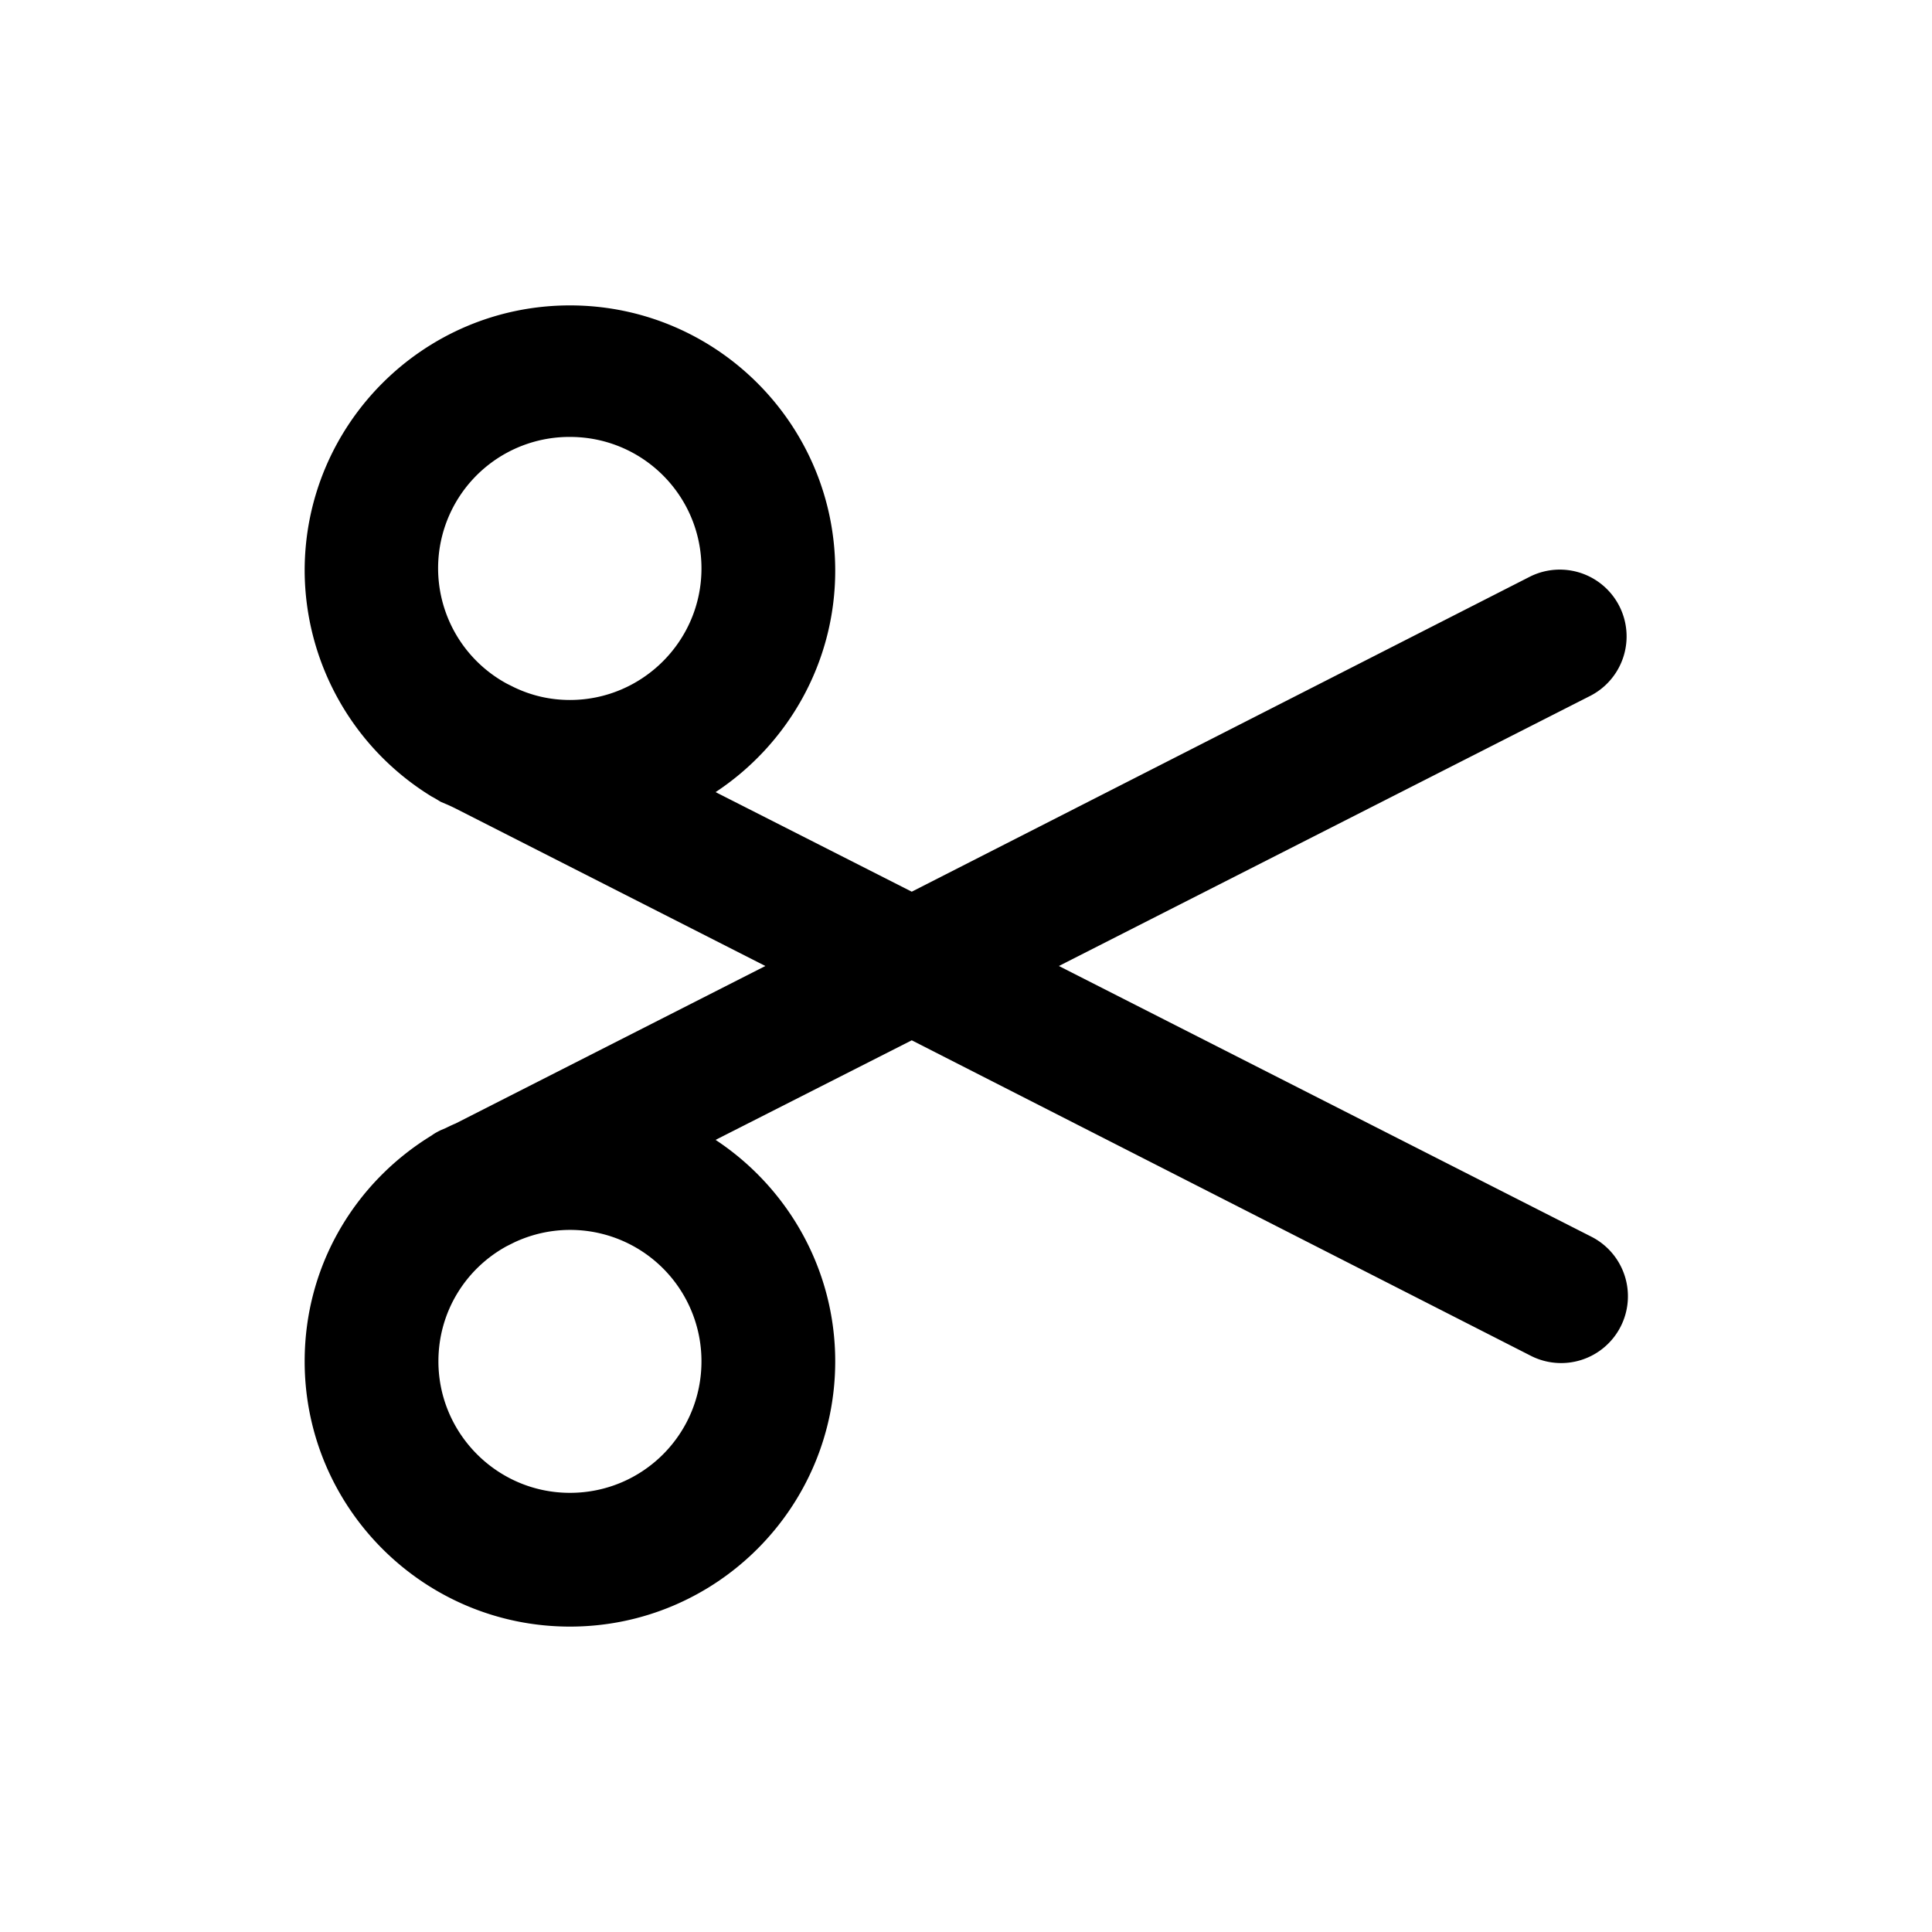 <svg xmlns="http://www.w3.org/2000/svg" width="26" height="26" fill="currentColor" class="sym sym-scissors" viewBox="0 0 26 26">
  <path d="M7.67 21.89c-1.97 0-3.57-1.6-3.57-3.57 0-1.29.68-2.41 1.71-3.04.04-.03.08-.05.12-.07l.07-.03s.08-.04.13-.06L10.3 13l-4.17-2.12s-.08-.04-.13-.06l-.07-.03s-.08-.05-.12-.07A3.58 3.58 0 0 1 4.1 7.68c0-1.97 1.6-3.57 3.57-3.57s3.57 1.6 3.57 3.57c0 1.24-.64 2.34-1.61 2.98L12.27 12l8.32-4.24a.899.899 0 0 1 .82 1.6L14.25 13l7.16 3.64a.899.899 0 1 1-.82 1.6L12.27 14l-2.64 1.34c.97.64 1.61 1.74 1.61 2.98 0 1.97-1.6 3.57-3.57 3.57m-.85-5.12c-.55.3-.92.88-.92 1.55 0 .97.79 1.77 1.77 1.77s1.77-.79 1.77-1.77a1.767 1.767 0 0 0-2.52-1.6zm.1-7.52c.23.11.48.17.75.17.97 0 1.77-.79 1.77-1.77s-.79-1.77-1.77-1.77a1.767 1.767 0 0 0-.85 3.32z"/>
</svg>